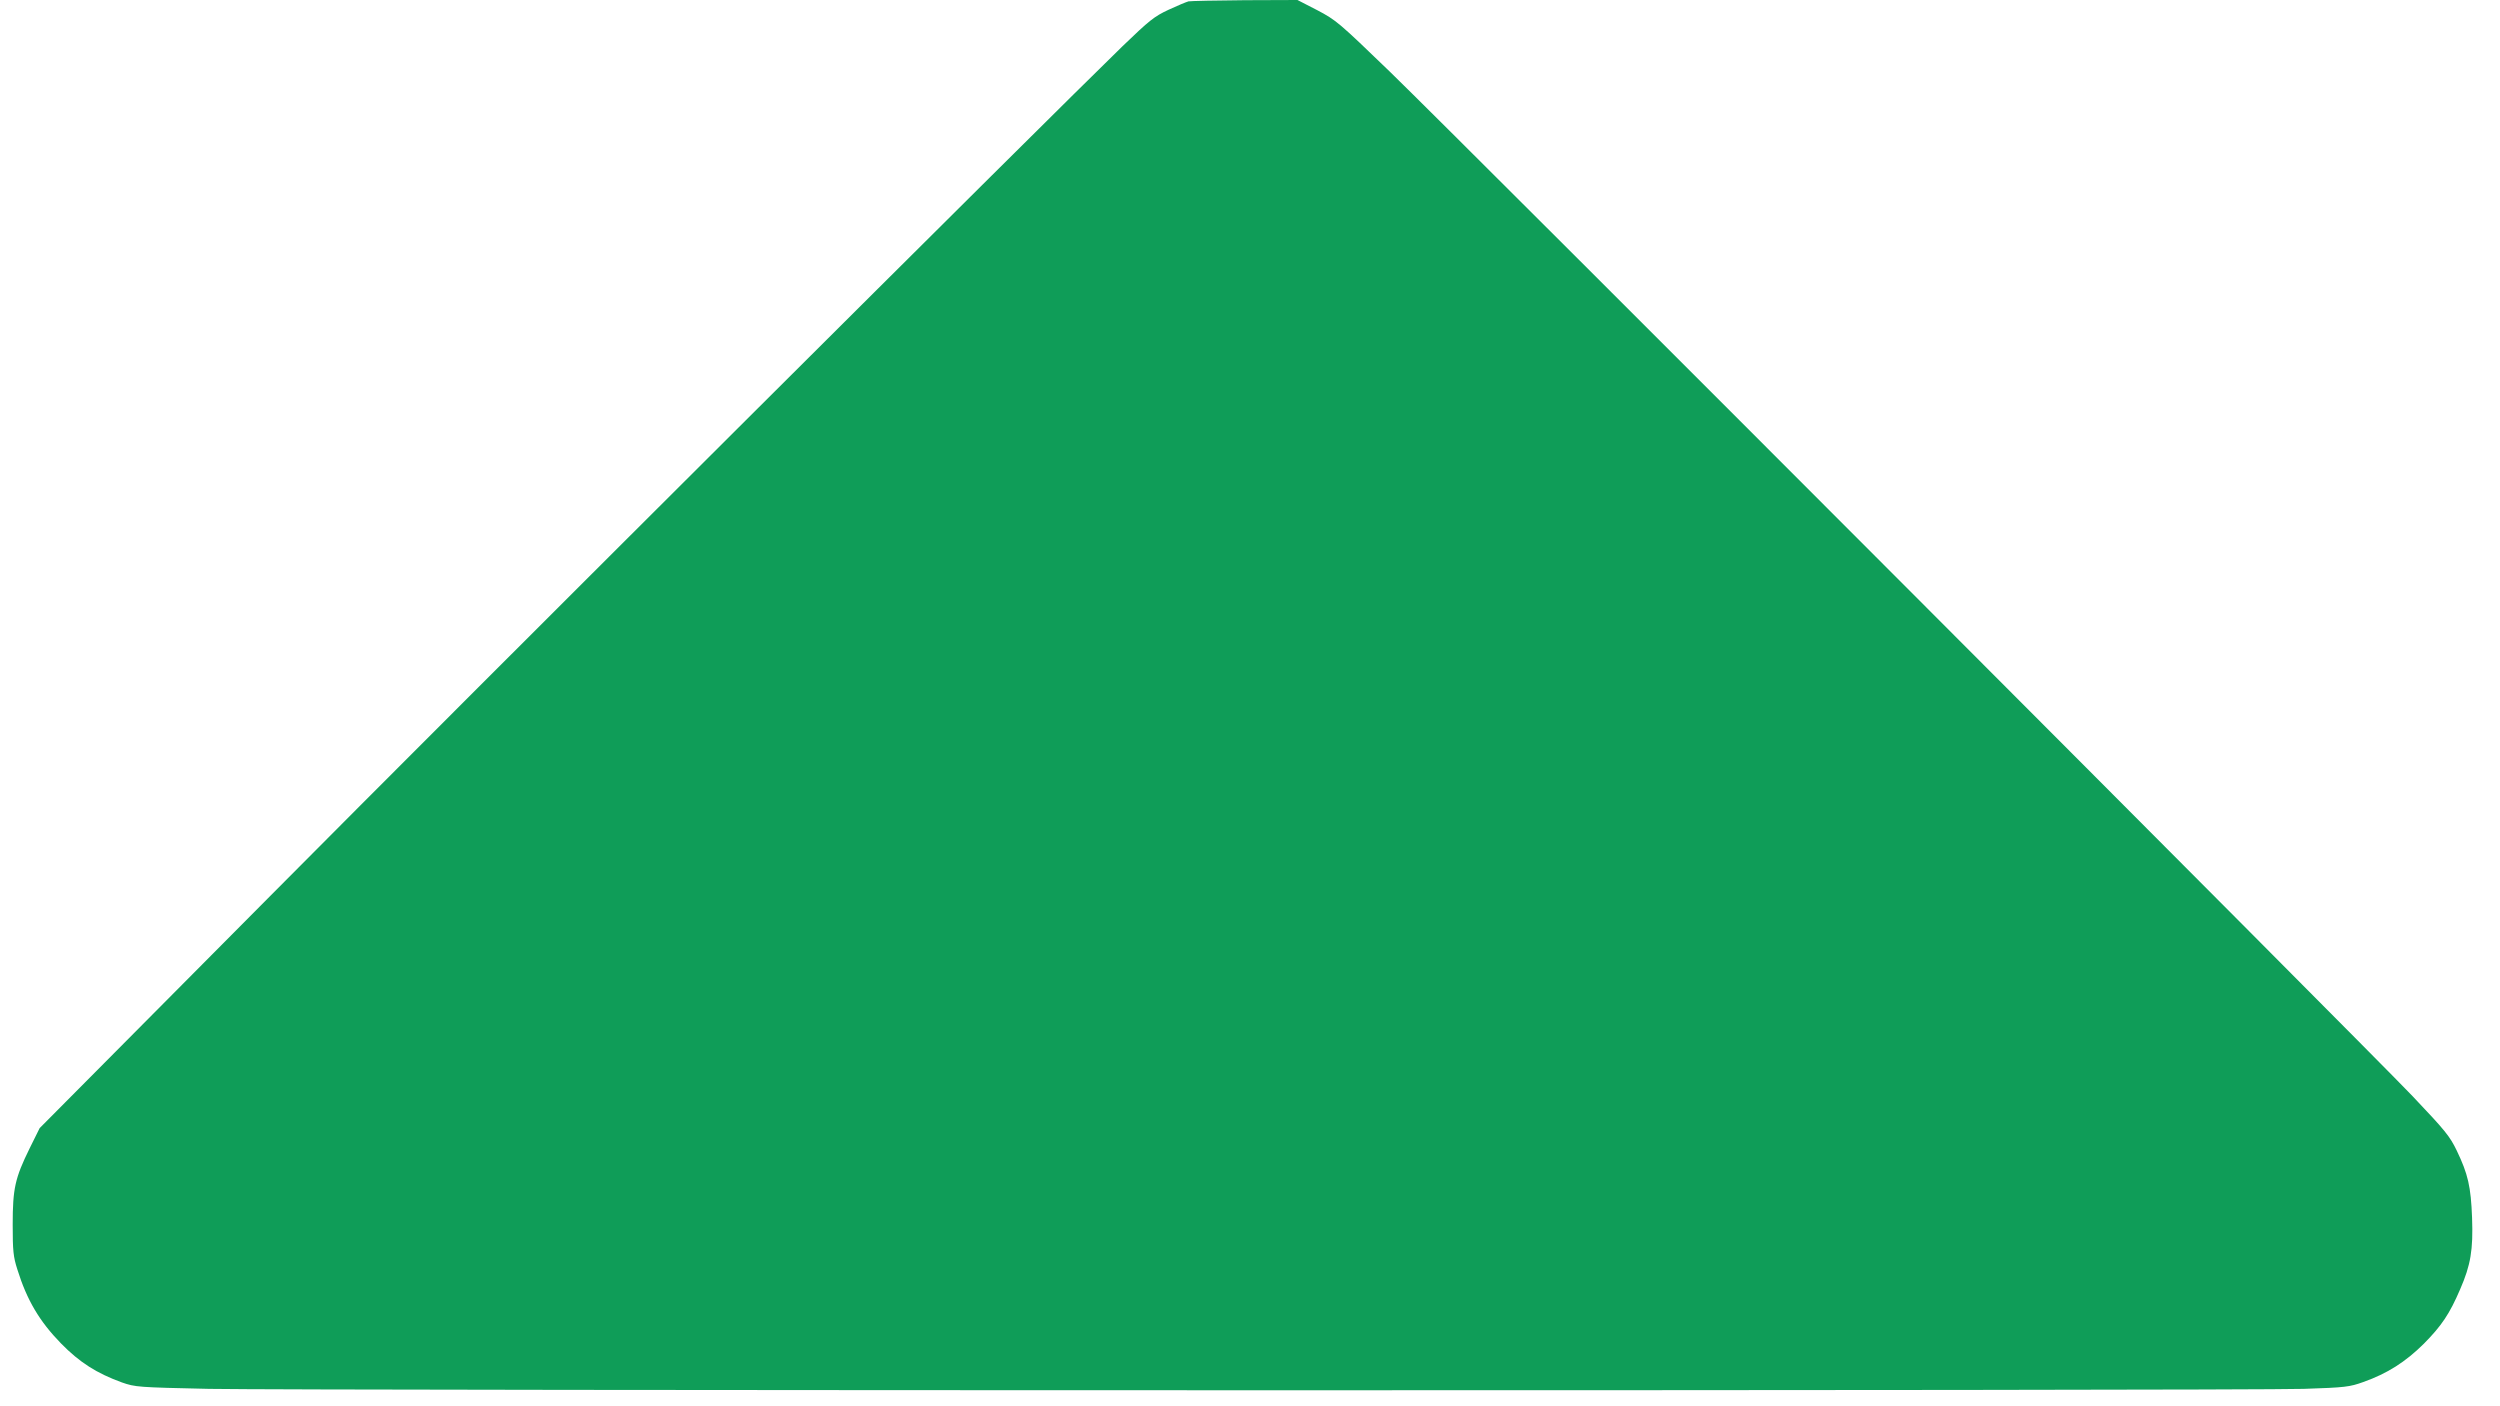 <svg version="1.0" xmlns="http://www.w3.org/2000/svg" width="1280" height="720" preserveAspectRatio="xMidYMid meet"><rect id="backgroundrect" width="100%" height="100%" x="0" y="0" fill="none" stroke="none"/>

<g class="currentLayer" style=""><title>Layer 1</title><g transform="translate(0, 720) scale(0.1, -0.1)" fill="#0f9d58" stroke="none" id="svg_1" class="selected" fill-opacity="1">
<path d="M6085 7193 c-11 -3 -57 -22 -102 -43 -73 -34 -98 -54 -235 -186 -375 -364 -3319 -3298 -4378 -4365 l-1167 -1175 -52 -105 c-74 -151 -86 -204 -86 -389 0 -134 3 -165 24 -230 49 -157 113 -265 223 -378 96 -98 183 -153 312 -200 69 -24 80 -25 446 -33 488 -9 10424 -10 10725 0 214 7 235 10 305 35 124 44 216 103 310 196 91 92 132 153 186 279 54 124 67 202 61 366 -6 160 -21 224 -78 343 -36 75 -60 104 -227 280 -244 256 -4885 4905 -5237 5246 -260 251 -274 263 -371 314 l-101 52 -269 -1 c-148 -1 -278 -4 -289 -6z" id="svg_2" fill="#0f9d58"/>
</g></g></svg>